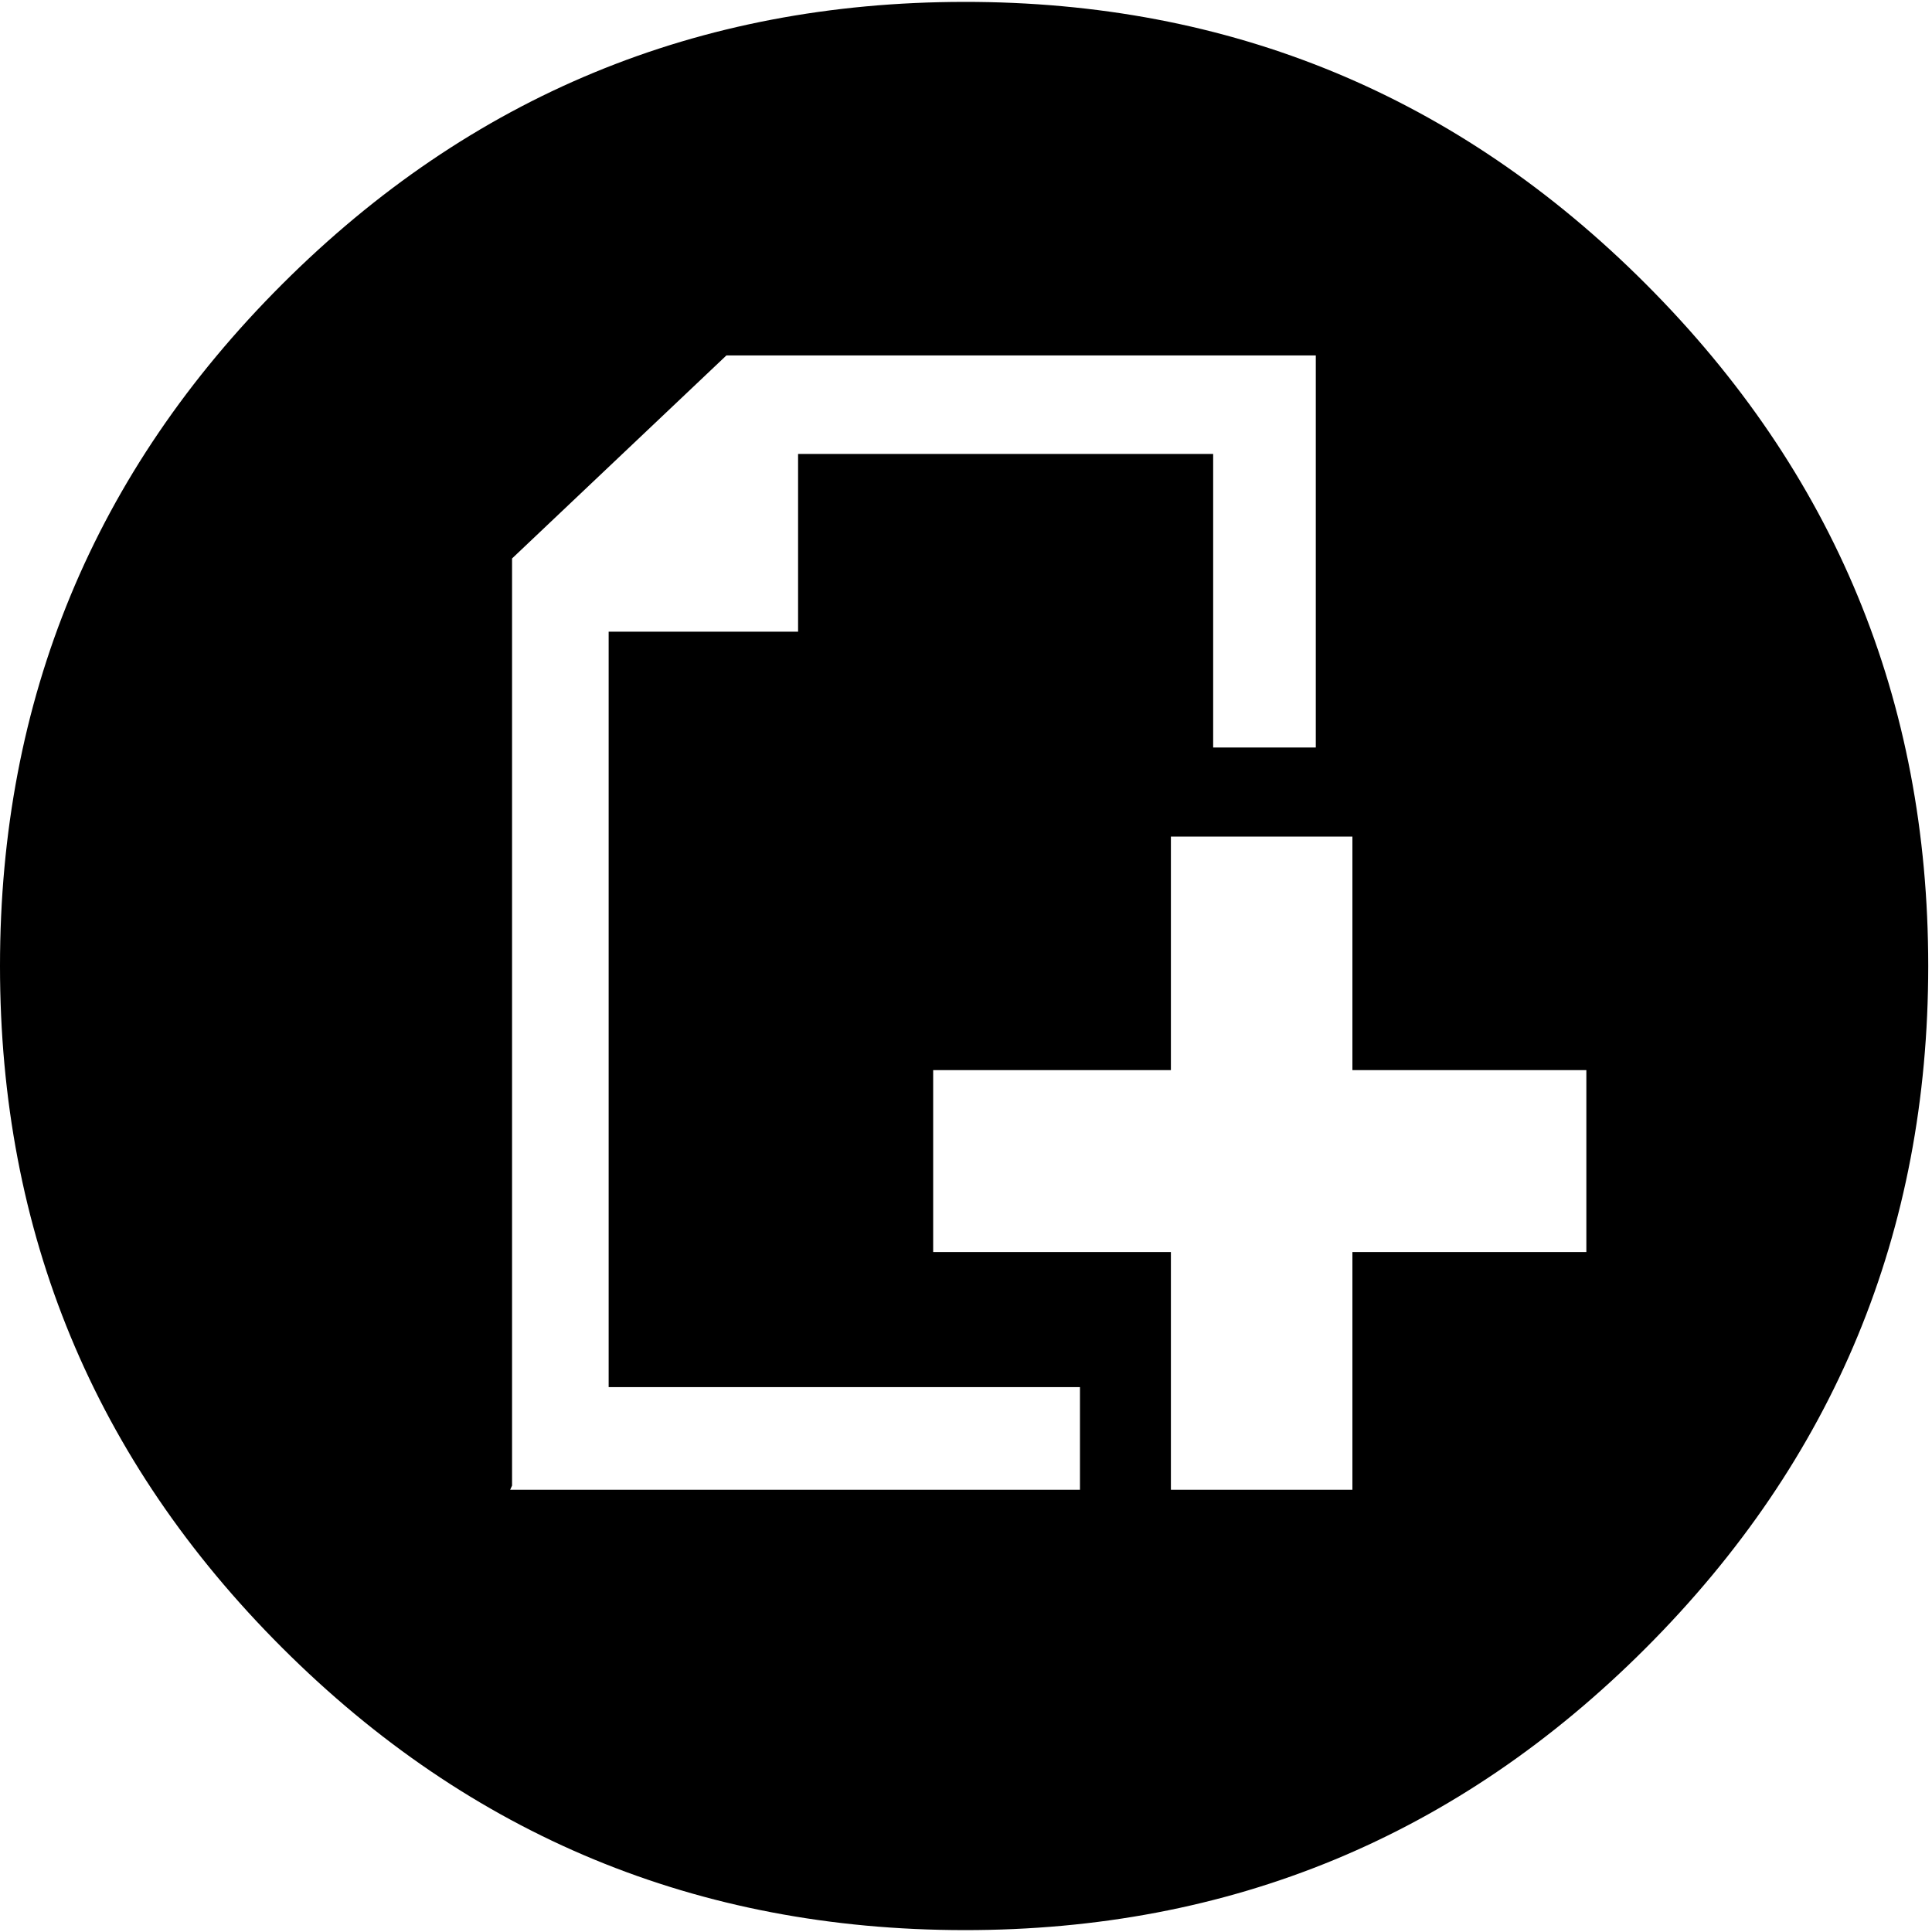 <svg height="512" width="512.0" xmlns="http://www.w3.org/2000/svg"><path d="m0 256q0-106 74.8-180.7t180.7-74.8 180.7 74.8 74.8 180.7-74.8 180.7-180.7 74.8-180.7-74.8-74.8-180.7z m135.2 138.8h151v-27.2h-124.9v-200.2h50.2v-47.1h110v77.8h27.2v-103.9h-156.2l-56.8 53.8v245.7z m112.1-63h63v63h48.1v-63h62v-48.2h-62v-61.9h-48.1v61.9h-63v48.2z" /></svg>
